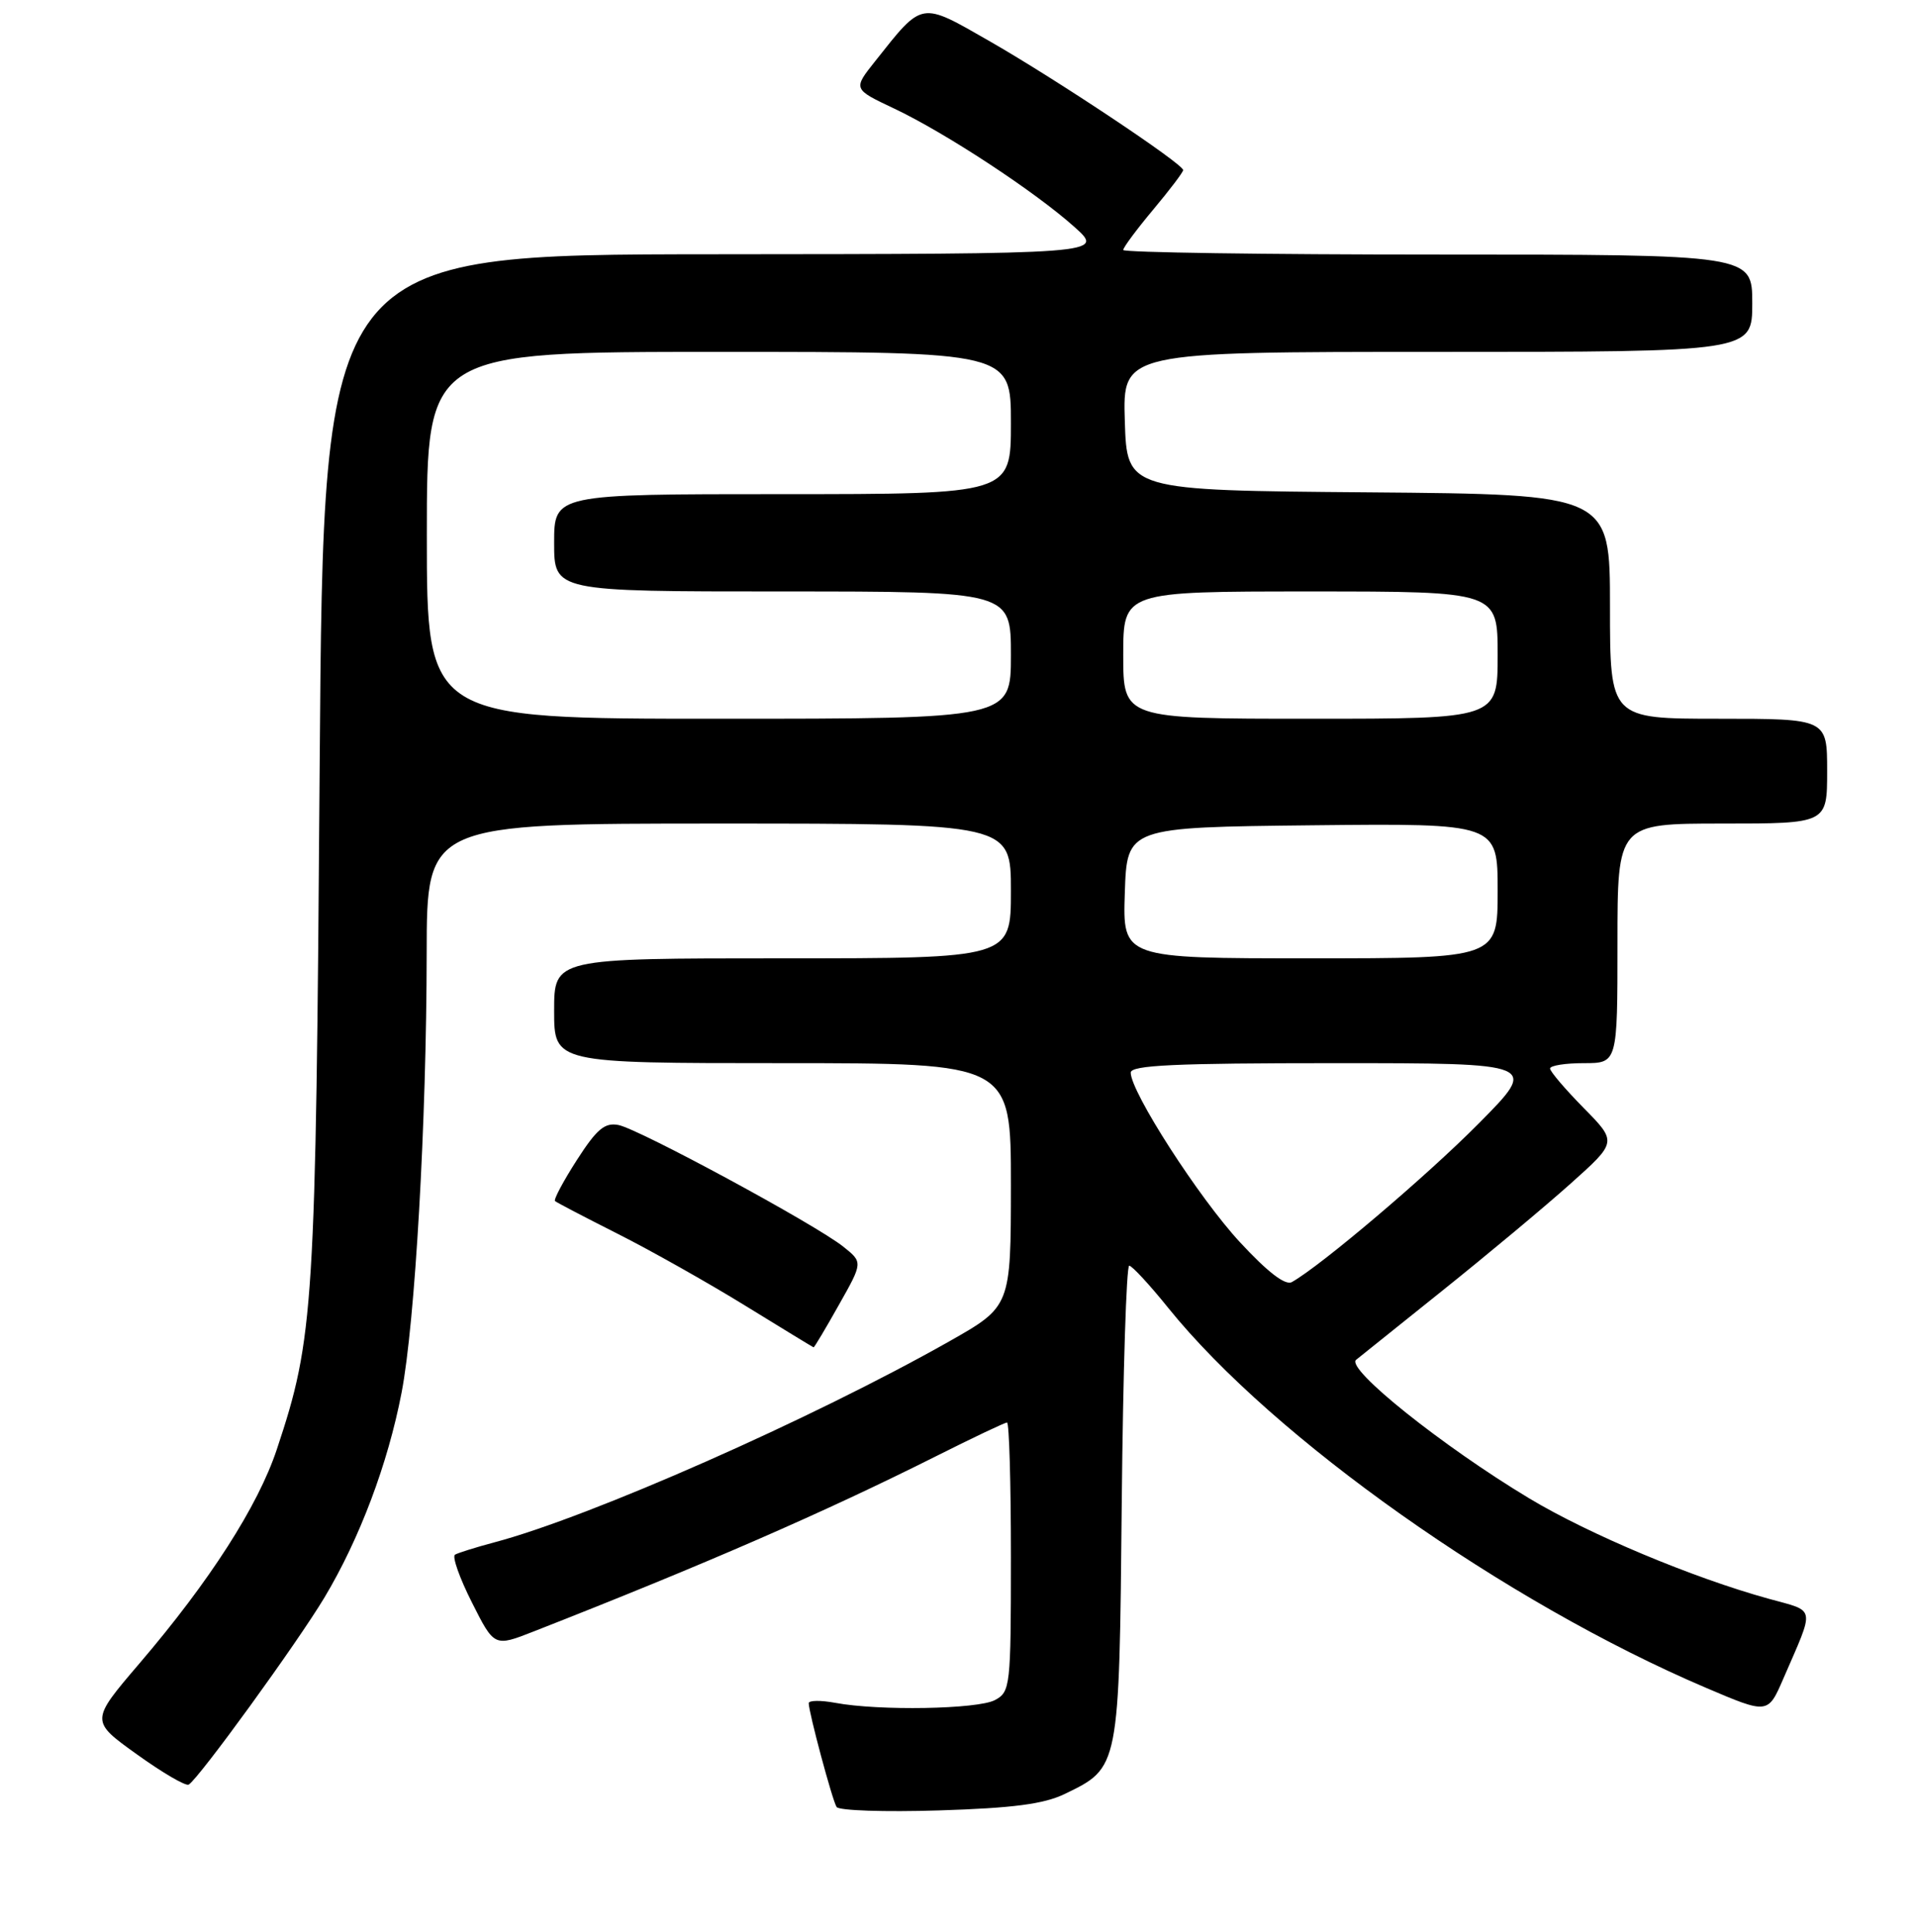 <?xml version="1.0" encoding="UTF-8" standalone="no"?>
<!DOCTYPE svg PUBLIC "-//W3C//DTD SVG 1.1//EN" "http://www.w3.org/Graphics/SVG/1.1/DTD/svg11.dtd" >
<svg xmlns="http://www.w3.org/2000/svg" xmlns:xlink="http://www.w3.org/1999/xlink" version="1.1" viewBox="0 0 256 258">
 <g >
 <path fill="currentColor"
d=" M 142.19 239.61 C 149.50 236.07 149.46 236.28 149.80 200.75 C 149.97 183.29 150.42 169.02 150.80 169.05 C 151.19 169.08 153.53 171.61 156.00 174.68 C 170.06 192.12 201.02 214.00 227.79 225.42 C 236.09 228.96 236.09 228.96 238.14 224.23 C 242.40 214.40 242.57 215.30 236.20 213.54 C 226.03 210.73 212.23 204.94 204.25 200.15 C 192.67 193.19 179.71 182.83 181.09 181.63 C 181.32 181.44 186.45 177.32 192.50 172.48 C 198.55 167.64 206.30 161.17 209.73 158.10 C 215.96 152.53 215.96 152.53 211.48 147.98 C 209.02 145.48 207.00 143.11 207.00 142.72 C 207.00 142.32 209.03 142.00 211.50 142.00 C 216.00 142.00 216.00 142.00 216.00 126.00 C 216.00 110.00 216.00 110.00 230.00 110.00 C 244.00 110.00 244.00 110.00 244.00 103.00 C 244.00 96.00 244.00 96.00 229.50 96.00 C 215.00 96.00 215.00 96.00 215.00 81.01 C 215.00 66.03 215.00 66.03 182.75 65.76 C 150.50 65.50 150.50 65.50 150.21 56.25 C 149.92 47.00 149.92 47.00 191.96 47.00 C 234.00 47.00 234.00 47.00 234.00 40.50 C 234.00 34.00 234.00 34.00 192.00 34.00 C 168.90 34.00 150.00 33.72 150.00 33.39 C 150.00 33.05 151.80 30.63 154.00 28.00 C 156.20 25.37 158.00 23.00 158.00 22.72 C 158.00 21.89 141.11 10.64 132.20 5.53 C 122.83 0.16 123.29 0.08 116.85 8.20 C 113.91 11.90 113.91 11.90 119.39 14.49 C 126.28 17.75 138.25 25.62 143.50 30.33 C 147.50 33.92 147.50 33.92 95.34 33.96 C 43.19 34.00 43.19 34.00 42.69 102.25 C 42.17 174.92 41.93 178.67 36.97 193.58 C 34.46 201.14 28.02 211.18 18.62 222.18 C 12.06 229.86 12.06 229.86 18.28 234.32 C 21.70 236.78 24.82 238.60 25.20 238.36 C 26.56 237.55 39.69 219.44 43.33 213.37 C 48.02 205.53 51.80 195.51 53.63 186.00 C 55.43 176.63 56.96 149.89 56.98 127.25 C 57.00 110.00 57.00 110.00 96.00 110.00 C 135.00 110.00 135.00 110.00 135.00 119.00 C 135.00 128.00 135.00 128.00 104.50 128.00 C 74.00 128.00 74.00 128.00 74.00 135.00 C 74.00 142.00 74.00 142.00 104.50 142.00 C 135.00 142.00 135.00 142.00 135.00 158.25 C 134.99 174.50 134.99 174.50 126.75 179.17 C 108.47 189.51 78.81 202.62 66.00 206.01 C 63.52 206.67 61.17 207.41 60.76 207.65 C 60.36 207.90 61.37 210.77 63.02 214.03 C 66.01 219.97 66.01 219.97 71.26 217.91 C 94.14 208.94 110.05 202.01 125.12 194.44 C 129.98 192.00 134.19 190.00 134.48 190.00 C 134.77 190.00 135.00 198.08 135.00 207.96 C 135.00 225.27 134.92 225.97 132.87 227.07 C 130.58 228.30 117.32 228.53 111.54 227.44 C 109.59 227.08 108.00 227.10 108.00 227.49 C 108.00 228.70 111.14 240.43 111.72 241.35 C 112.01 241.83 118.16 242.04 125.38 241.81 C 135.29 241.50 139.40 240.96 142.19 239.61 Z  M 112.02 174.30 C 115.24 168.60 115.24 168.60 112.60 166.50 C 108.89 163.54 85.30 150.78 82.58 150.26 C 80.75 149.91 79.69 150.81 77.03 154.95 C 75.22 157.77 73.91 160.23 74.12 160.42 C 74.33 160.61 78.10 162.58 82.50 164.80 C 86.90 167.02 94.55 171.33 99.50 174.38 C 104.45 177.43 108.57 179.94 108.65 179.96 C 108.74 179.98 110.26 177.44 112.02 174.30 Z  M 165.58 165.91 C 160.12 160.02 151.00 145.85 151.00 143.27 C 151.00 142.27 156.87 142.00 178.23 142.00 C 205.45 142.00 205.45 142.00 197.48 150.05 C 190.53 157.07 176.43 169.04 172.52 171.24 C 171.65 171.73 169.30 169.93 165.58 165.91 Z  M 150.21 119.25 C 150.50 110.50 150.50 110.50 175.25 110.23 C 200.00 109.97 200.00 109.97 200.00 118.98 C 200.00 128.00 200.00 128.00 174.96 128.00 C 149.92 128.00 149.92 128.00 150.21 119.25 Z  M 57.00 71.50 C 57.00 47.00 57.00 47.00 96.00 47.00 C 135.00 47.00 135.00 47.00 135.00 56.50 C 135.00 66.00 135.00 66.00 104.50 66.00 C 74.00 66.00 74.00 66.00 74.00 72.50 C 74.00 79.00 74.00 79.00 104.50 79.00 C 135.00 79.00 135.00 79.00 135.00 87.50 C 135.00 96.00 135.00 96.00 96.00 96.00 C 57.00 96.00 57.00 96.00 57.00 71.50 Z  M 150.00 87.50 C 150.00 79.00 150.00 79.00 175.00 79.00 C 200.00 79.00 200.00 79.00 200.00 87.50 C 200.00 96.00 200.00 96.00 175.00 96.00 C 150.00 96.00 150.00 96.00 150.00 87.50 Z "/>
</g>
</svg>